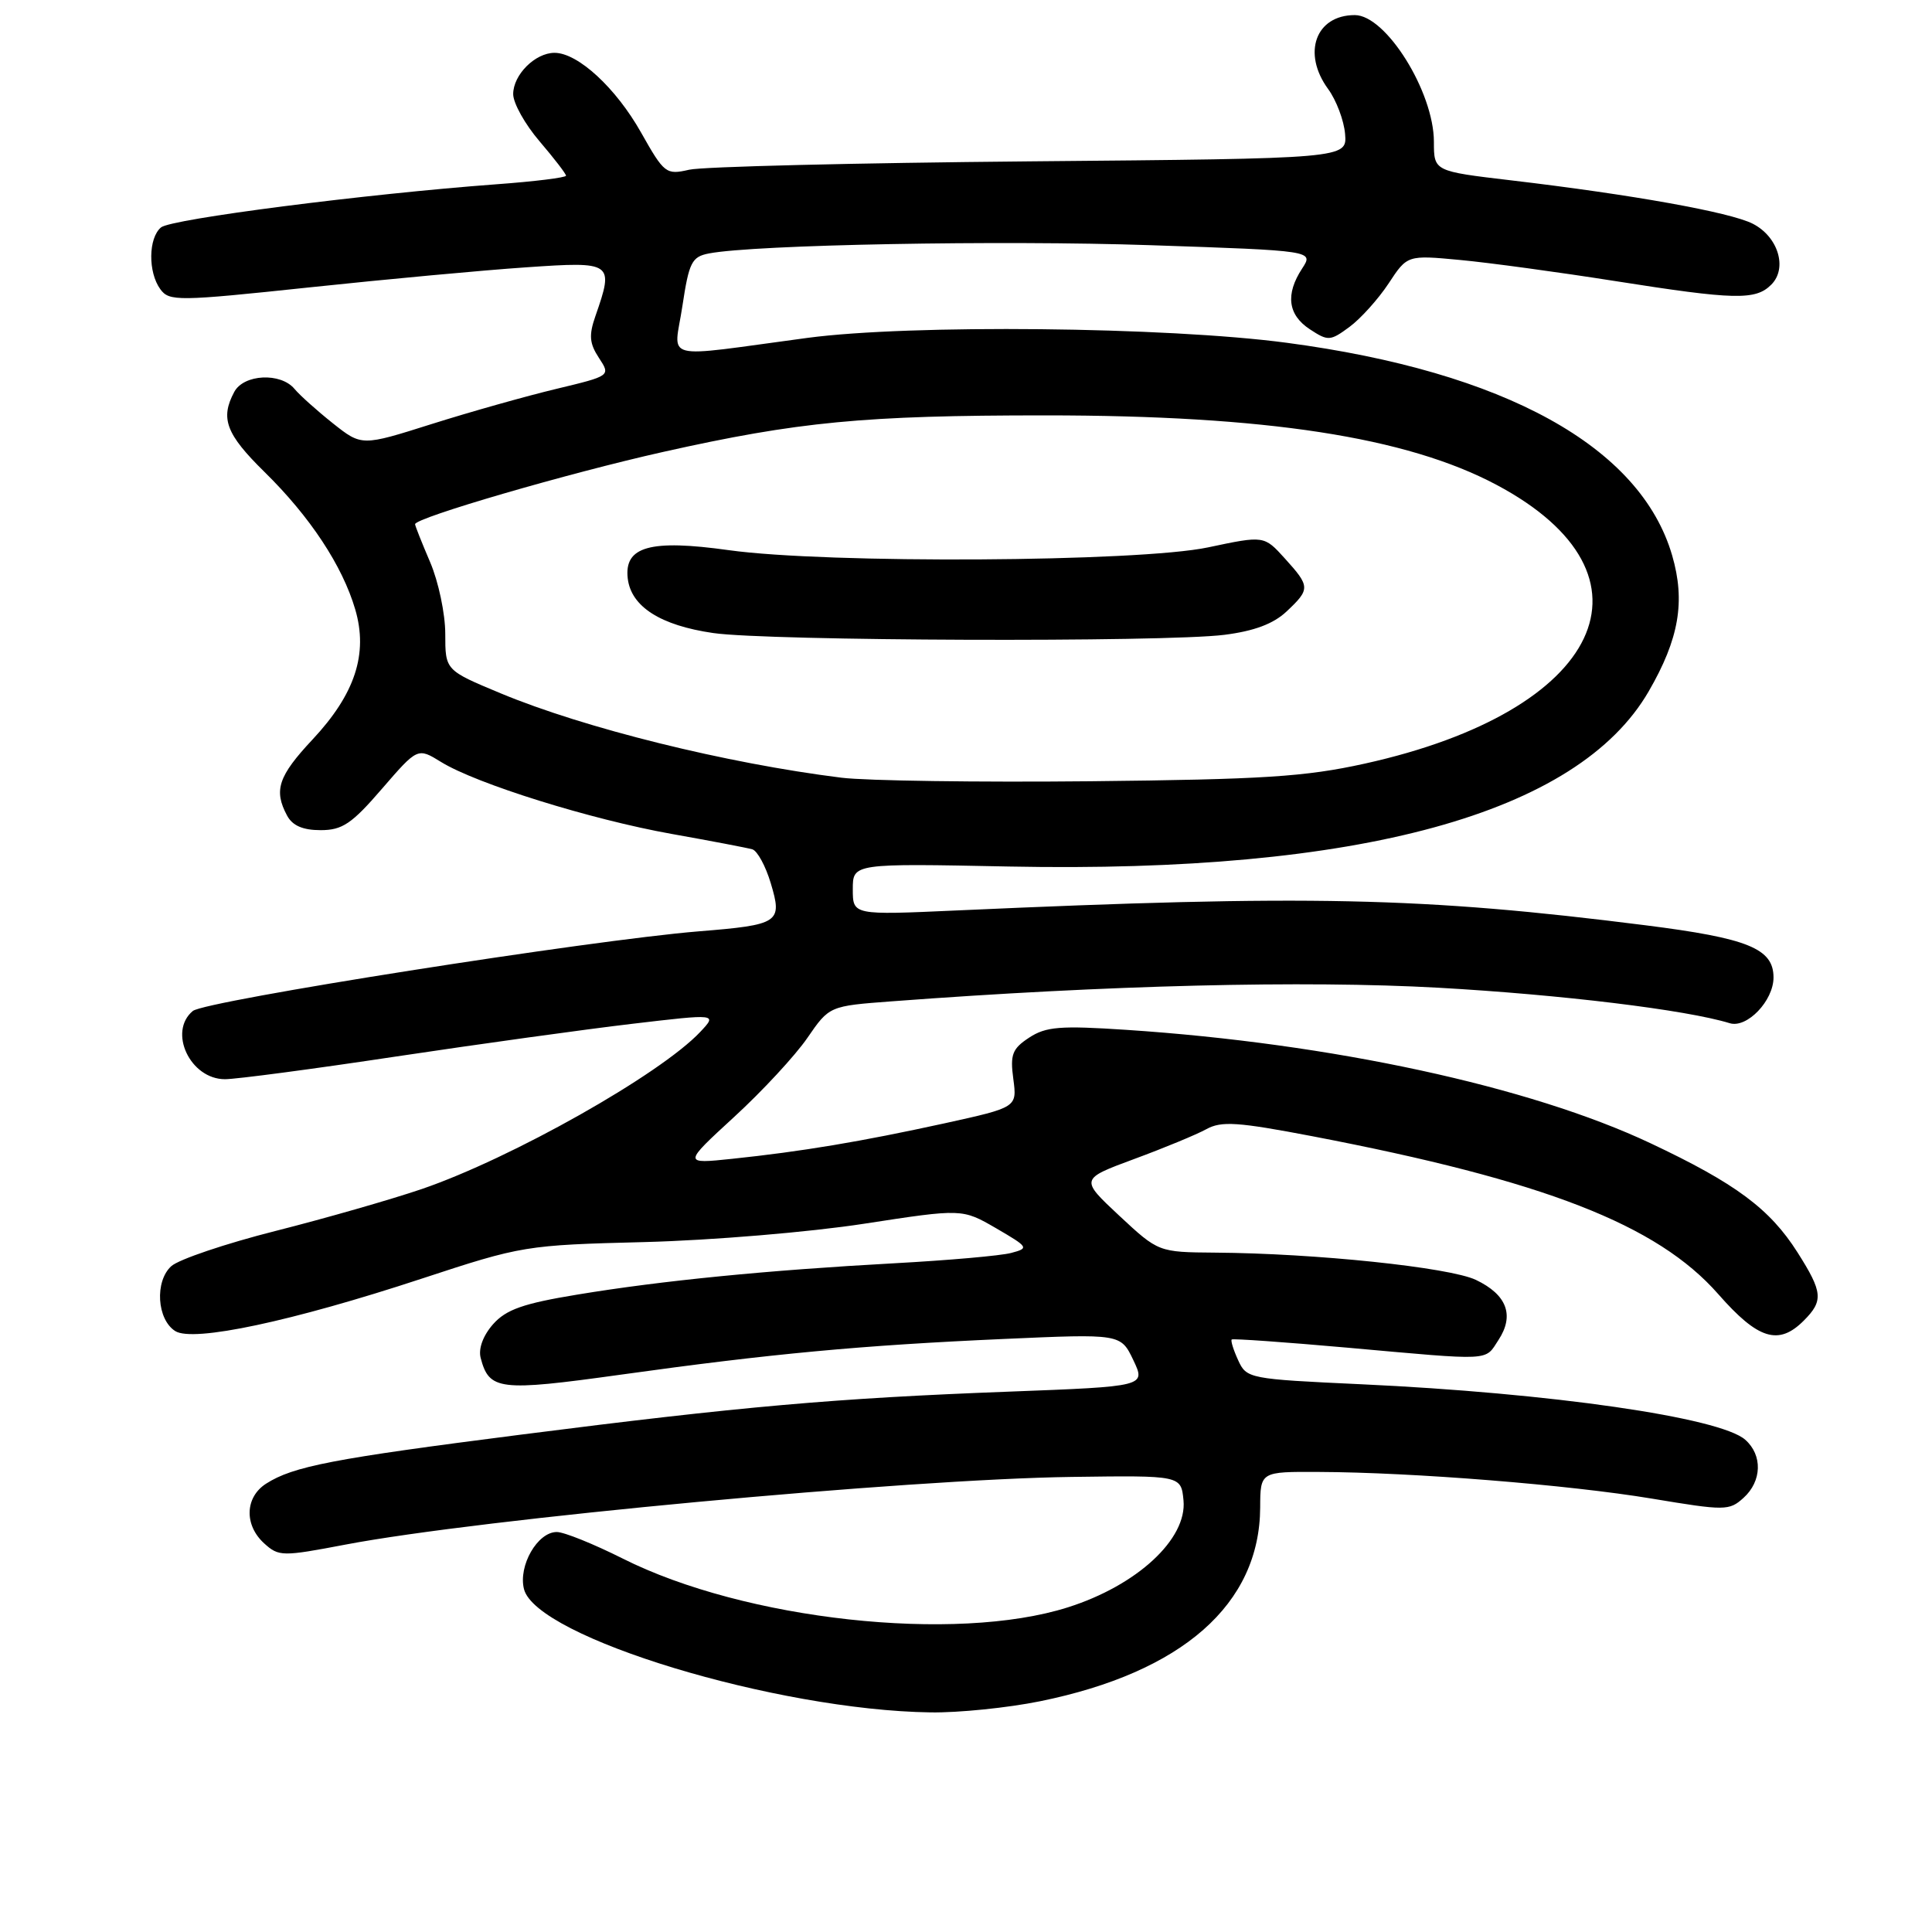 <?xml version="1.0" encoding="UTF-8" standalone="no"?>
<!DOCTYPE svg PUBLIC "-//W3C//DTD SVG 1.1//EN" "http://www.w3.org/Graphics/SVG/1.1/DTD/svg11.dtd" >
<svg xmlns="http://www.w3.org/2000/svg" xmlns:xlink="http://www.w3.org/1999/xlink" version="1.1" viewBox="0 0 256 256">
 <g >
 <path fill="currentColor"
d=" M 137.79 225.43 C 156.67 221.59 166.92 212.57 166.98 199.75 C 167.00 195.00 167.00 195.00 174.75 195.04 C 187.27 195.09 207.90 196.75 218.86 198.57 C 228.58 200.19 229.13 200.19 231.02 198.48 C 233.47 196.27 233.57 192.81 231.25 190.77 C 227.91 187.82 205.49 184.58 180.34 183.42 C 165.48 182.73 165.17 182.67 164.06 180.23 C 163.43 178.86 163.05 177.63 163.21 177.49 C 163.37 177.35 170.25 177.84 178.50 178.57 C 197.93 180.31 196.71 180.38 198.56 177.55 C 200.70 174.28 199.67 171.55 195.56 169.59 C 192.05 167.93 174.31 166.07 161.00 165.98 C 153.50 165.92 153.50 165.92 148.30 161.08 C 143.11 156.23 143.11 156.23 150.30 153.57 C 154.26 152.11 158.56 150.33 159.85 149.62 C 161.84 148.52 164.02 148.67 173.86 150.55 C 204.65 156.45 219.59 162.26 227.68 171.48 C 232.95 177.49 235.67 178.33 239.00 175.00 C 241.64 172.36 241.53 171.23 238.18 165.95 C 234.51 160.17 229.99 156.81 218.71 151.49 C 202.73 143.95 176.45 138.26 149.24 136.46 C 140.48 135.88 138.60 136.03 136.37 137.49 C 134.13 138.96 133.83 139.73 134.27 142.97 C 134.77 146.73 134.77 146.73 125.14 148.85 C 114.08 151.27 106.25 152.58 97.00 153.55 C 90.50 154.23 90.50 154.23 97.28 148.00 C 101.02 144.57 105.38 139.86 106.98 137.53 C 109.89 133.30 109.89 133.30 118.19 132.68 C 146.74 130.53 172.83 129.89 190.62 130.88 C 206.91 131.80 223.39 133.80 229.20 135.58 C 231.48 136.28 235.00 132.61 235.00 129.52 C 235.00 125.69 231.63 124.32 218.00 122.60 C 188.41 118.86 173.43 118.54 126.75 120.64 C 113.00 121.26 113.00 121.26 113.00 117.83 C 113.00 114.40 113.00 114.40 133.75 114.82 C 180.18 115.74 209.07 107.83 218.46 91.61 C 222.49 84.65 223.34 79.69 221.57 73.60 C 217.38 59.19 199.39 49.26 170.50 45.42 C 154.55 43.30 120.60 42.96 107.00 44.77 C 87.19 47.42 89.31 47.96 90.42 40.56 C 91.30 34.74 91.66 34.02 93.95 33.58 C 99.99 32.42 132.55 31.81 152.47 32.49 C 174.08 33.22 174.08 33.22 172.54 35.58 C 170.30 39.00 170.65 41.72 173.56 43.63 C 175.98 45.22 176.26 45.20 178.81 43.32 C 180.29 42.23 182.62 39.64 183.99 37.57 C 186.47 33.79 186.47 33.79 193.49 34.45 C 197.34 34.81 206.57 36.07 214.00 37.24 C 229.86 39.74 232.62 39.81 234.70 37.72 C 236.89 35.54 235.62 31.36 232.24 29.64 C 229.25 28.12 216.28 25.79 200.25 23.90 C 190.00 22.69 190.00 22.69 190.00 18.80 C 190.00 12.18 183.65 2.00 179.52 2.00 C 174.33 2.00 172.51 7.04 175.98 11.79 C 177.07 13.28 178.08 15.96 178.23 17.75 C 178.50 21.01 178.50 21.01 136.50 21.38 C 113.40 21.59 93.07 22.08 91.32 22.49 C 88.26 23.19 88.02 23.01 84.95 17.57 C 81.61 11.64 76.57 7.00 73.48 7.00 C 70.91 7.00 68.00 9.91 68.00 12.47 C 68.00 13.67 69.57 16.48 71.50 18.73 C 73.42 20.98 75.00 23.03 75.00 23.28 C 75.00 23.53 70.84 24.05 65.75 24.42 C 48.48 25.70 22.69 29.01 21.34 30.13 C 19.65 31.53 19.60 36.08 21.25 38.33 C 22.43 39.94 23.56 39.93 41.00 38.08 C 51.18 37.00 64.11 35.80 69.75 35.42 C 81.20 34.63 81.38 34.75 78.90 41.87 C 78.01 44.42 78.10 45.50 79.36 47.42 C 80.92 49.80 80.92 49.80 73.71 51.53 C 69.74 52.48 62.32 54.57 57.22 56.18 C 47.93 59.12 47.93 59.12 44.12 56.10 C 42.02 54.43 39.73 52.38 39.03 51.54 C 37.20 49.33 32.30 49.57 31.04 51.93 C 29.16 55.44 29.94 57.52 35.05 62.54 C 41.09 68.47 45.37 74.96 47.07 80.75 C 48.80 86.64 47.05 91.96 41.42 97.98 C 36.87 102.84 36.24 104.72 38.04 108.07 C 38.75 109.40 40.13 110.00 42.48 110.00 C 45.36 110.00 46.61 109.16 50.61 104.52 C 55.34 99.05 55.34 99.05 58.45 100.97 C 63.13 103.86 78.30 108.59 89.00 110.50 C 94.22 111.43 99.04 112.35 99.69 112.54 C 100.35 112.74 101.45 114.75 102.13 117.03 C 103.70 122.26 103.28 122.54 92.56 123.41 C 78.26 124.57 27.17 132.61 25.55 133.96 C 22.24 136.71 25.20 143.00 29.81 143.00 C 31.29 143.00 41.50 141.65 52.50 139.99 C 63.50 138.34 77.57 136.39 83.77 135.66 C 95.04 134.33 95.04 134.33 92.80 136.72 C 87.50 142.36 67.77 153.49 55.87 157.56 C 51.81 158.94 43.10 161.44 36.50 163.11 C 29.90 164.78 23.69 166.88 22.70 167.77 C 20.48 169.78 20.79 174.85 23.23 176.38 C 25.61 177.87 38.68 175.09 55.87 169.43 C 69.16 165.06 69.62 164.98 85.43 164.58 C 94.30 164.35 107.33 163.26 114.50 162.15 C 127.50 160.15 127.50 160.15 131.99 162.75 C 136.30 165.26 136.38 165.39 133.99 166.02 C 132.62 166.39 125.65 167.00 118.50 167.39 C 101.70 168.31 87.75 169.68 76.50 171.54 C 69.32 172.72 67.06 173.52 65.33 175.47 C 64.01 176.97 63.37 178.70 63.69 179.93 C 64.82 184.23 66.14 184.39 82.26 182.15 C 102.20 179.37 114.12 178.26 133.00 177.42 C 148.50 176.73 148.50 176.73 150.17 180.22 C 151.83 183.71 151.83 183.71 133.67 184.40 C 110.65 185.27 98.28 186.36 69.00 190.10 C 44.10 193.28 38.86 194.29 35.25 196.60 C 32.45 198.40 32.34 202.09 35.01 204.51 C 36.94 206.26 37.41 206.26 45.76 204.67 C 63.57 201.27 120.17 195.99 142.00 195.70 C 156.50 195.50 156.50 195.50 156.82 198.81 C 157.31 203.93 150.66 210.08 141.50 212.98 C 126.56 217.72 98.69 214.66 82.50 206.51 C 78.65 204.58 74.72 202.99 73.77 203.00 C 71.22 203.00 68.65 207.48 69.43 210.56 C 71.03 216.95 102.87 226.61 123.29 226.90 C 127.03 226.96 133.55 226.29 137.79 225.43 Z  M 111.50 103.05 C 96.24 101.15 77.43 96.49 66.32 91.86 C 59.00 88.81 59.00 88.81 59.00 83.99 C 59.00 81.34 58.10 77.07 57.00 74.50 C 55.90 71.93 55.00 69.67 55.00 69.46 C 55.00 68.61 75.27 62.70 87.88 59.88 C 105.80 55.87 114.50 55.04 138.50 55.04 C 167.77 55.04 186.35 57.90 198.29 64.24 C 220.88 76.25 212.38 94.22 180.81 101.19 C 172.93 102.93 167.35 103.28 144.50 103.52 C 129.65 103.67 114.80 103.46 111.50 103.05 Z  M 162.22 84.12 C 166.18 83.62 168.72 82.67 170.47 81.03 C 173.63 78.06 173.62 77.72 170.25 74.00 C 167.50 70.96 167.50 70.96 160.08 72.53 C 150.87 74.48 109.56 74.71 96.57 72.90 C 86.14 71.44 82.68 72.41 83.18 76.66 C 83.63 80.39 87.52 82.87 94.50 83.88 C 101.76 84.94 154.20 85.12 162.22 84.12 Z "/>
</g>
</svg>